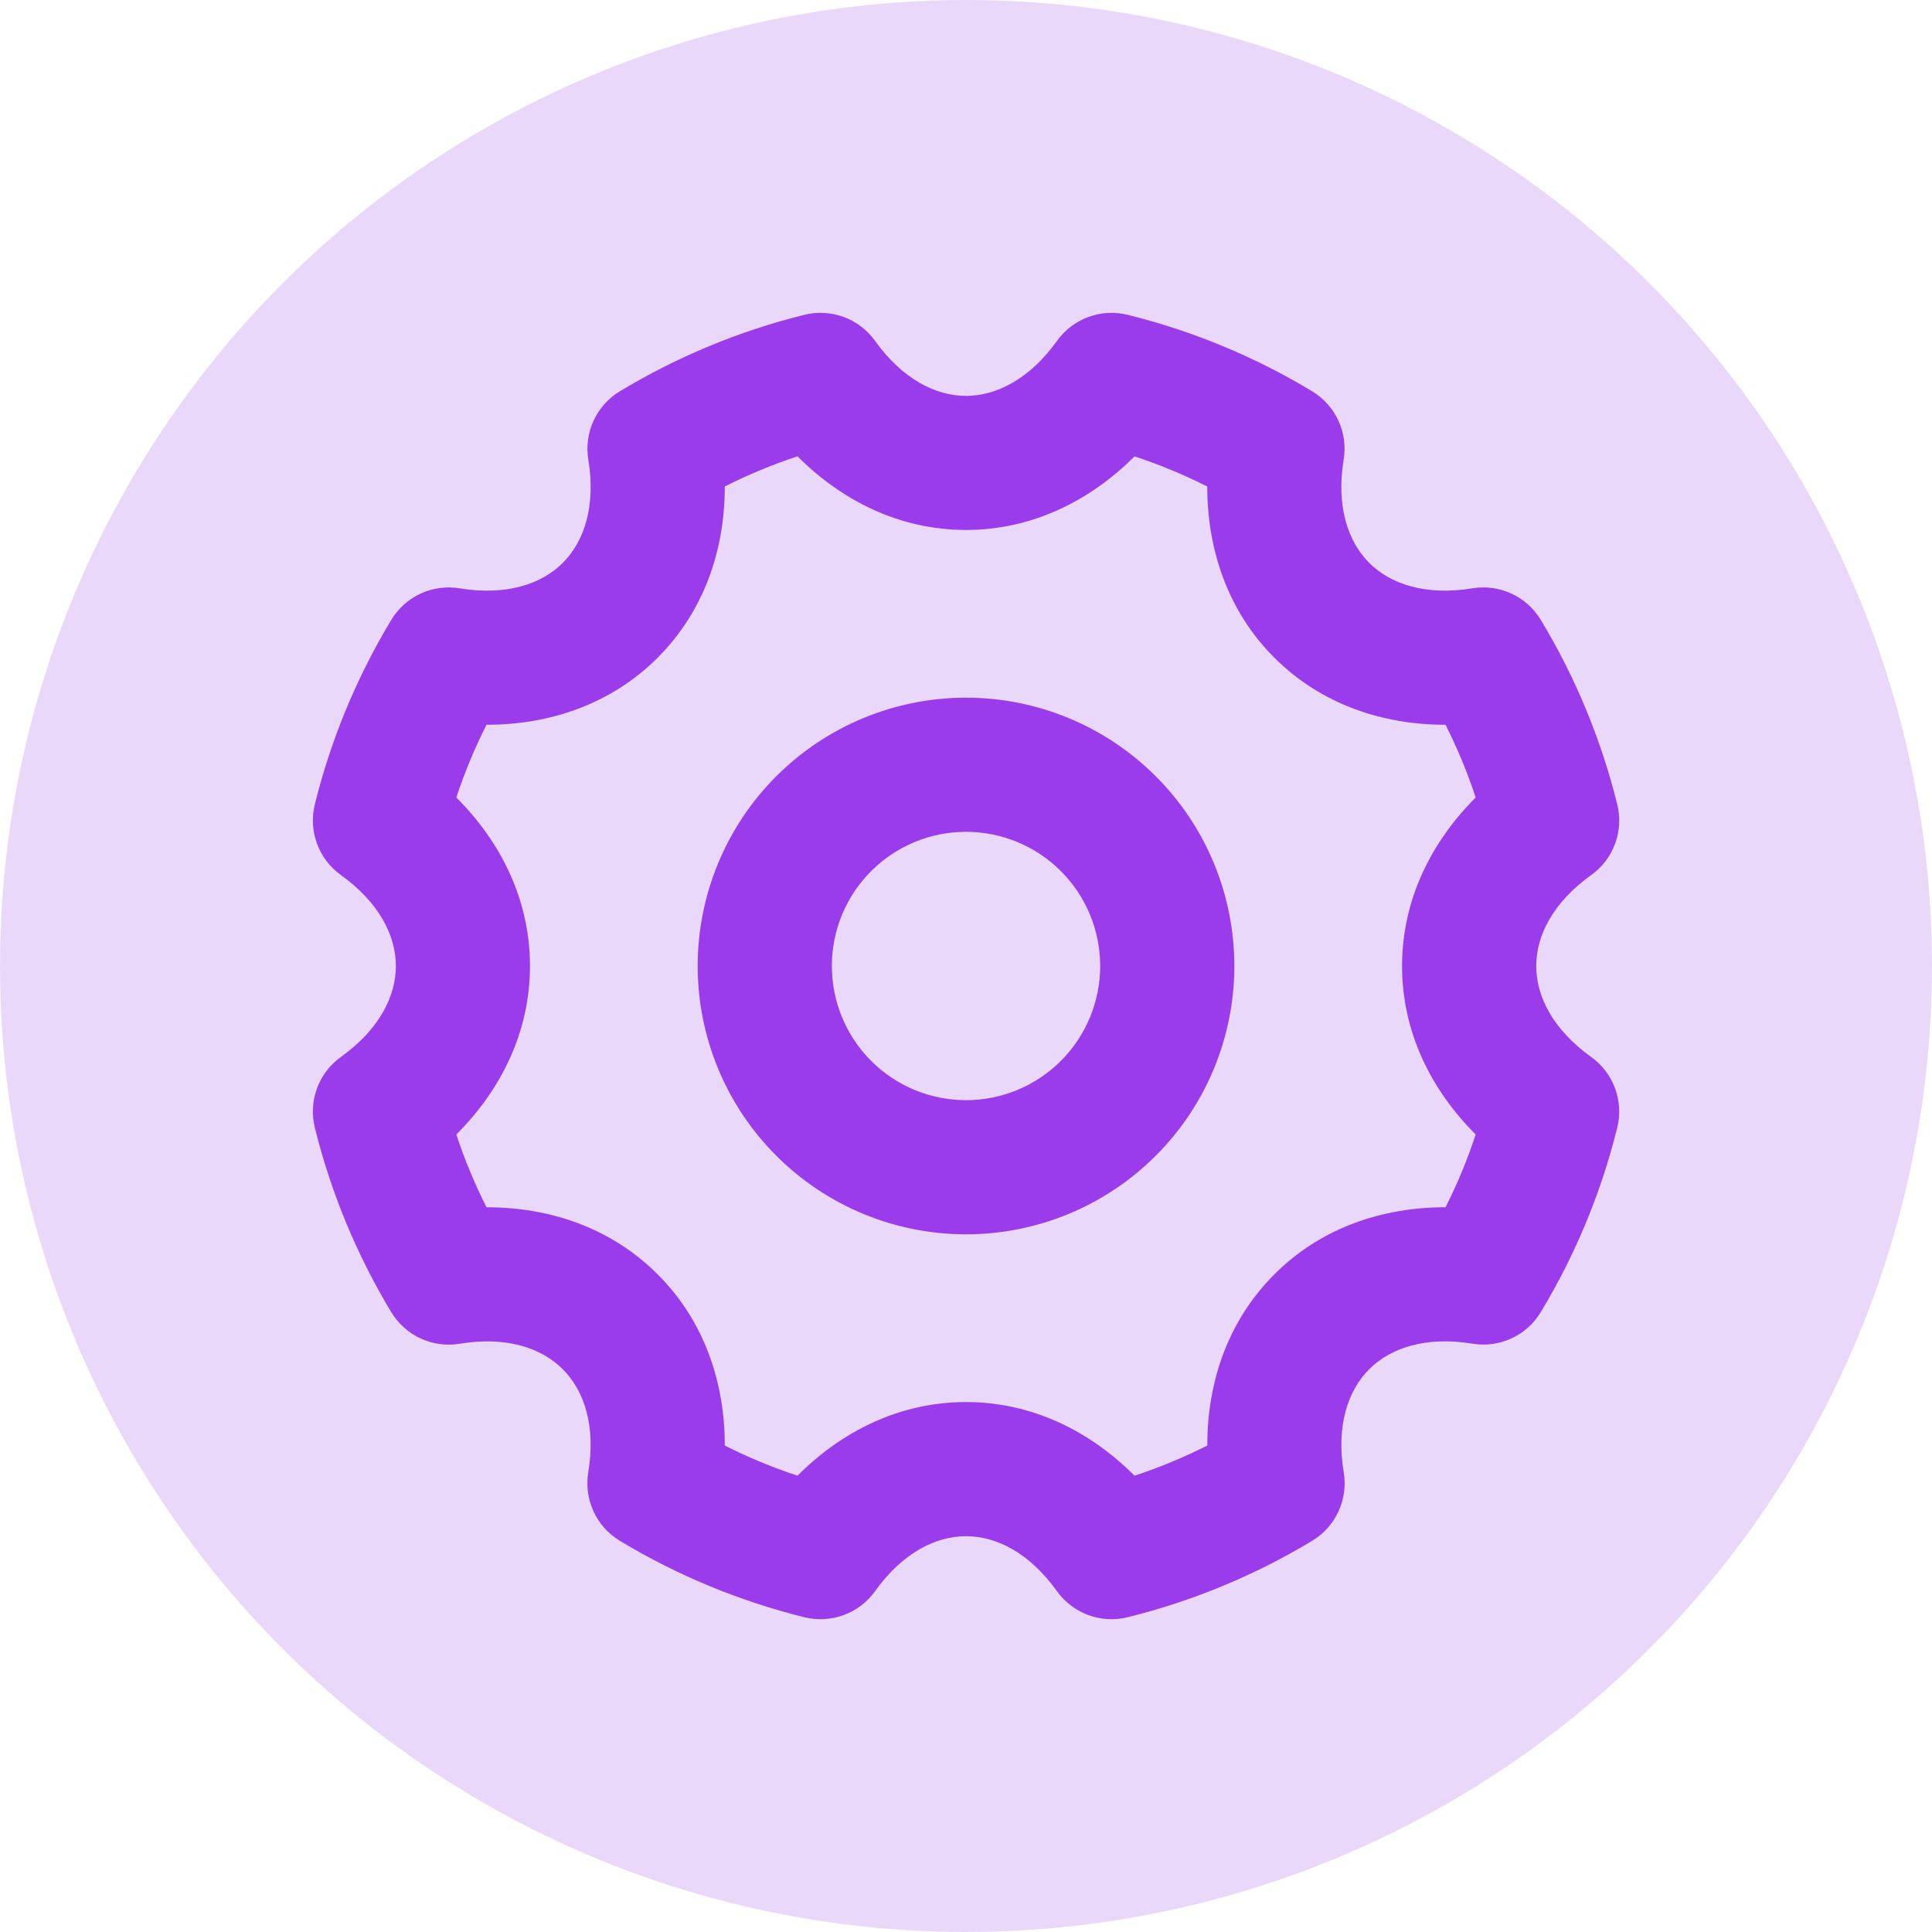<svg width="60" height="60" viewBox="0 0 60 60" fill="none" xmlns="http://www.w3.org/2000/svg">
<circle cx="30" cy="30" r="30" fill="#9A3CEB" fill-opacity="0.2"/>
<g clip-path="url(#clip0_25_318)">
<path fill-rule="evenodd" clip-rule="evenodd" d="M35.021 9.777C37.039 10.277 38.971 11.077 40.75 12.152C41.107 12.367 41.391 12.685 41.566 13.063C41.74 13.442 41.797 13.864 41.729 14.275C41.494 15.71 41.852 16.808 42.521 17.479C43.192 18.15 44.292 18.506 45.725 18.271C46.137 18.203 46.559 18.259 46.938 18.434C47.317 18.608 47.635 18.893 47.85 19.25C48.925 21.03 49.725 22.961 50.225 24.979C50.326 25.384 50.303 25.81 50.158 26.201C50.014 26.593 49.756 26.932 49.417 27.175C48.234 28.023 47.709 29.05 47.709 30C47.709 30.95 48.234 31.979 49.417 32.827C49.756 33.07 50.014 33.409 50.158 33.8C50.302 34.191 50.325 34.616 50.225 35.021C49.725 37.039 48.925 38.97 47.85 40.75C47.635 41.107 47.317 41.392 46.938 41.566C46.559 41.741 46.137 41.797 45.725 41.729C44.29 41.494 43.194 41.852 42.523 42.521C41.852 43.192 41.494 44.292 41.731 45.725C41.8 46.136 41.743 46.559 41.568 46.938C41.394 47.317 41.11 47.635 40.752 47.85C38.971 48.925 37.038 49.725 35.019 50.225C34.614 50.325 34.189 50.302 33.798 50.157C33.407 50.013 33.068 49.755 32.825 49.417C31.979 48.233 30.95 47.708 30 47.708C29.052 47.708 28.021 48.233 27.175 49.417C26.932 49.755 26.594 50.013 26.203 50.157C25.811 50.302 25.386 50.325 24.982 50.225C22.962 49.725 21.029 48.925 19.248 47.85C18.891 47.635 18.607 47.317 18.432 46.938C18.258 46.559 18.201 46.136 18.269 45.725C18.506 44.292 18.15 43.194 17.477 42.523C16.809 41.852 15.711 41.494 14.275 41.731C13.864 41.799 13.442 41.742 13.063 41.568C12.685 41.393 12.368 41.109 12.152 40.752C11.077 38.971 10.277 37.038 9.777 35.019C9.677 34.614 9.701 34.189 9.845 33.798C9.989 33.407 10.247 33.068 10.586 32.825C11.767 31.979 12.294 30.95 12.294 30C12.294 29.052 11.767 28.021 10.586 27.175C10.247 26.932 9.989 26.593 9.845 26.202C9.701 25.811 9.677 25.386 9.777 24.981C10.277 22.962 11.078 21.03 12.152 19.25C12.368 18.893 12.685 18.609 13.063 18.434C13.442 18.26 13.864 18.203 14.275 18.271C15.711 18.506 16.809 18.15 17.479 17.479C18.15 16.808 18.506 15.708 18.271 14.275C18.203 13.864 18.26 13.442 18.435 13.063C18.609 12.685 18.893 12.367 19.25 12.152C21.03 11.078 22.961 10.277 24.979 9.777C25.384 9.676 25.81 9.7 26.202 9.844C26.593 9.988 26.932 10.246 27.175 10.585C28.023 11.767 29.05 12.294 30 12.294C30.95 12.294 31.979 11.767 32.827 10.585C33.07 10.247 33.409 9.989 33.8 9.844C34.191 9.7 34.617 9.677 35.021 9.777ZM35.234 14.173C33.865 15.542 32.067 16.458 30 16.458C27.934 16.458 26.136 15.544 24.767 14.171C23.992 14.427 23.237 14.741 22.509 15.108C22.511 17.046 21.886 18.962 20.425 20.425C18.965 21.885 17.046 22.51 15.109 22.508C14.742 23.233 14.429 23.988 14.171 24.767C15.544 26.135 16.459 27.933 16.459 30C16.459 32.067 15.544 33.864 14.171 35.233C14.429 36.013 14.744 36.769 15.109 37.494C17.046 37.489 18.963 38.114 20.425 39.577C21.886 41.035 22.511 42.954 22.509 44.892C23.232 45.258 23.988 45.571 24.767 45.829C26.136 44.456 27.934 43.542 30 43.542C32.067 43.542 33.865 44.458 35.234 45.829C36.009 45.573 36.765 45.26 37.494 44.892C37.49 42.954 38.115 41.038 39.577 39.575C41.036 38.115 42.954 37.492 44.892 37.492C45.259 36.769 45.571 36.013 45.829 35.233C44.456 33.864 43.542 32.067 43.542 30C43.542 27.933 44.459 26.135 45.829 24.767C45.573 23.992 45.26 23.237 44.892 22.508C42.954 22.51 41.038 21.885 39.575 20.425C38.115 18.965 37.492 17.046 37.492 15.108C36.763 14.741 36.008 14.429 35.234 14.173ZM30 21.667C32.21 21.667 34.33 22.545 35.893 24.107C37.456 25.67 38.334 27.79 38.334 30C38.334 32.21 37.456 34.33 35.893 35.892C34.33 37.455 32.21 38.333 30 38.333C27.79 38.333 25.671 37.455 24.108 35.892C22.545 34.33 21.667 32.21 21.667 30C21.667 27.79 22.545 25.67 24.108 24.107C25.671 22.545 27.79 21.667 30 21.667ZM30 25.833C28.895 25.833 27.835 26.272 27.054 27.054C26.273 27.835 25.834 28.895 25.834 30C25.834 31.105 26.273 32.165 27.054 32.946C27.835 33.728 28.895 34.167 30 34.167C31.105 34.167 32.165 33.728 32.947 32.946C33.728 32.165 34.167 31.105 34.167 30C34.167 28.895 33.728 27.835 32.947 27.054C32.165 26.272 31.105 25.833 30 25.833Z" fill="#9A3CEB"/>
</g>
<defs>
<clipPath id="clip0_25_318">
<rect width="50" height="50" fill="white" transform="translate(5 5)"/>
</clipPath>
</defs>
</svg>
